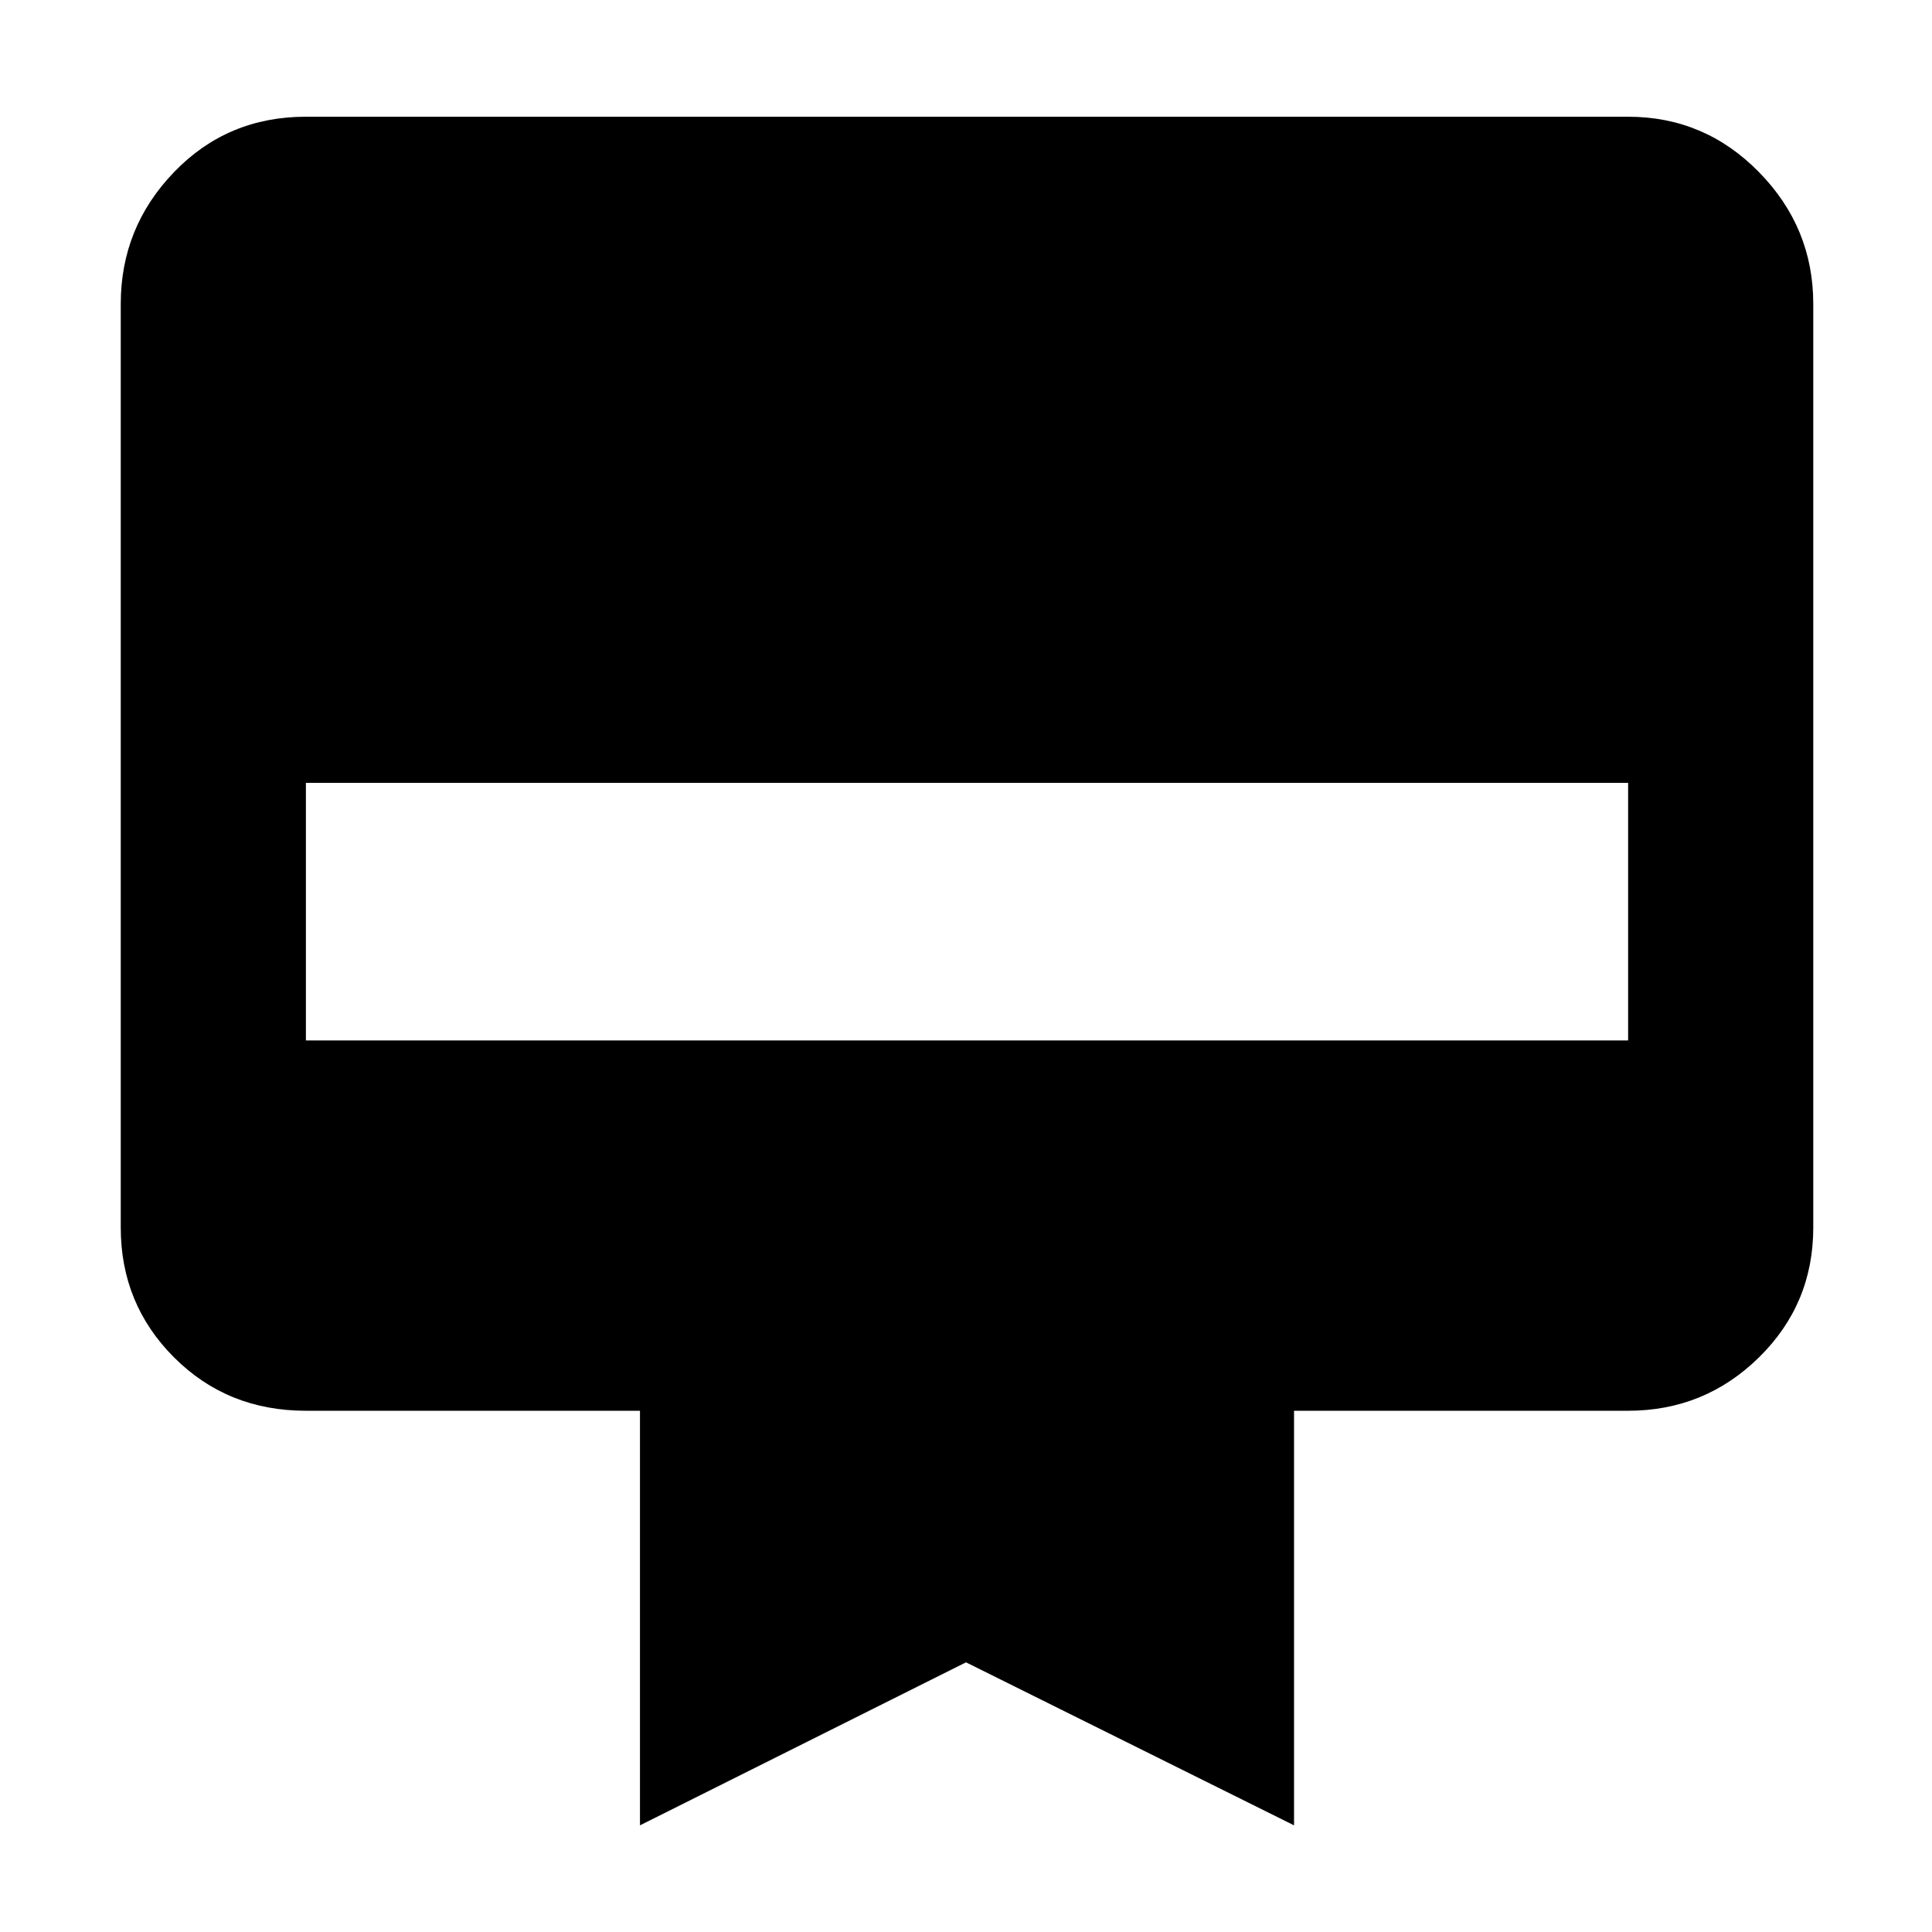 <svg xmlns="http://www.w3.org/2000/svg" height="48" width="48"><path d="M7.6 2.9h32.85q1.9 0 3.25 1.375t1.35 3.275V30.5q0 1.9-1.35 3.225-1.35 1.325-3.25 1.325h-8.3v10.3L24 41.3l-8.1 4.05v-10.3H7.6q-1.95 0-3.275-1.325T3 30.5V7.55q0-1.9 1.325-3.275T7.6 2.9Zm0 22.95h32.85v-6.4H7.6Z"/></svg>